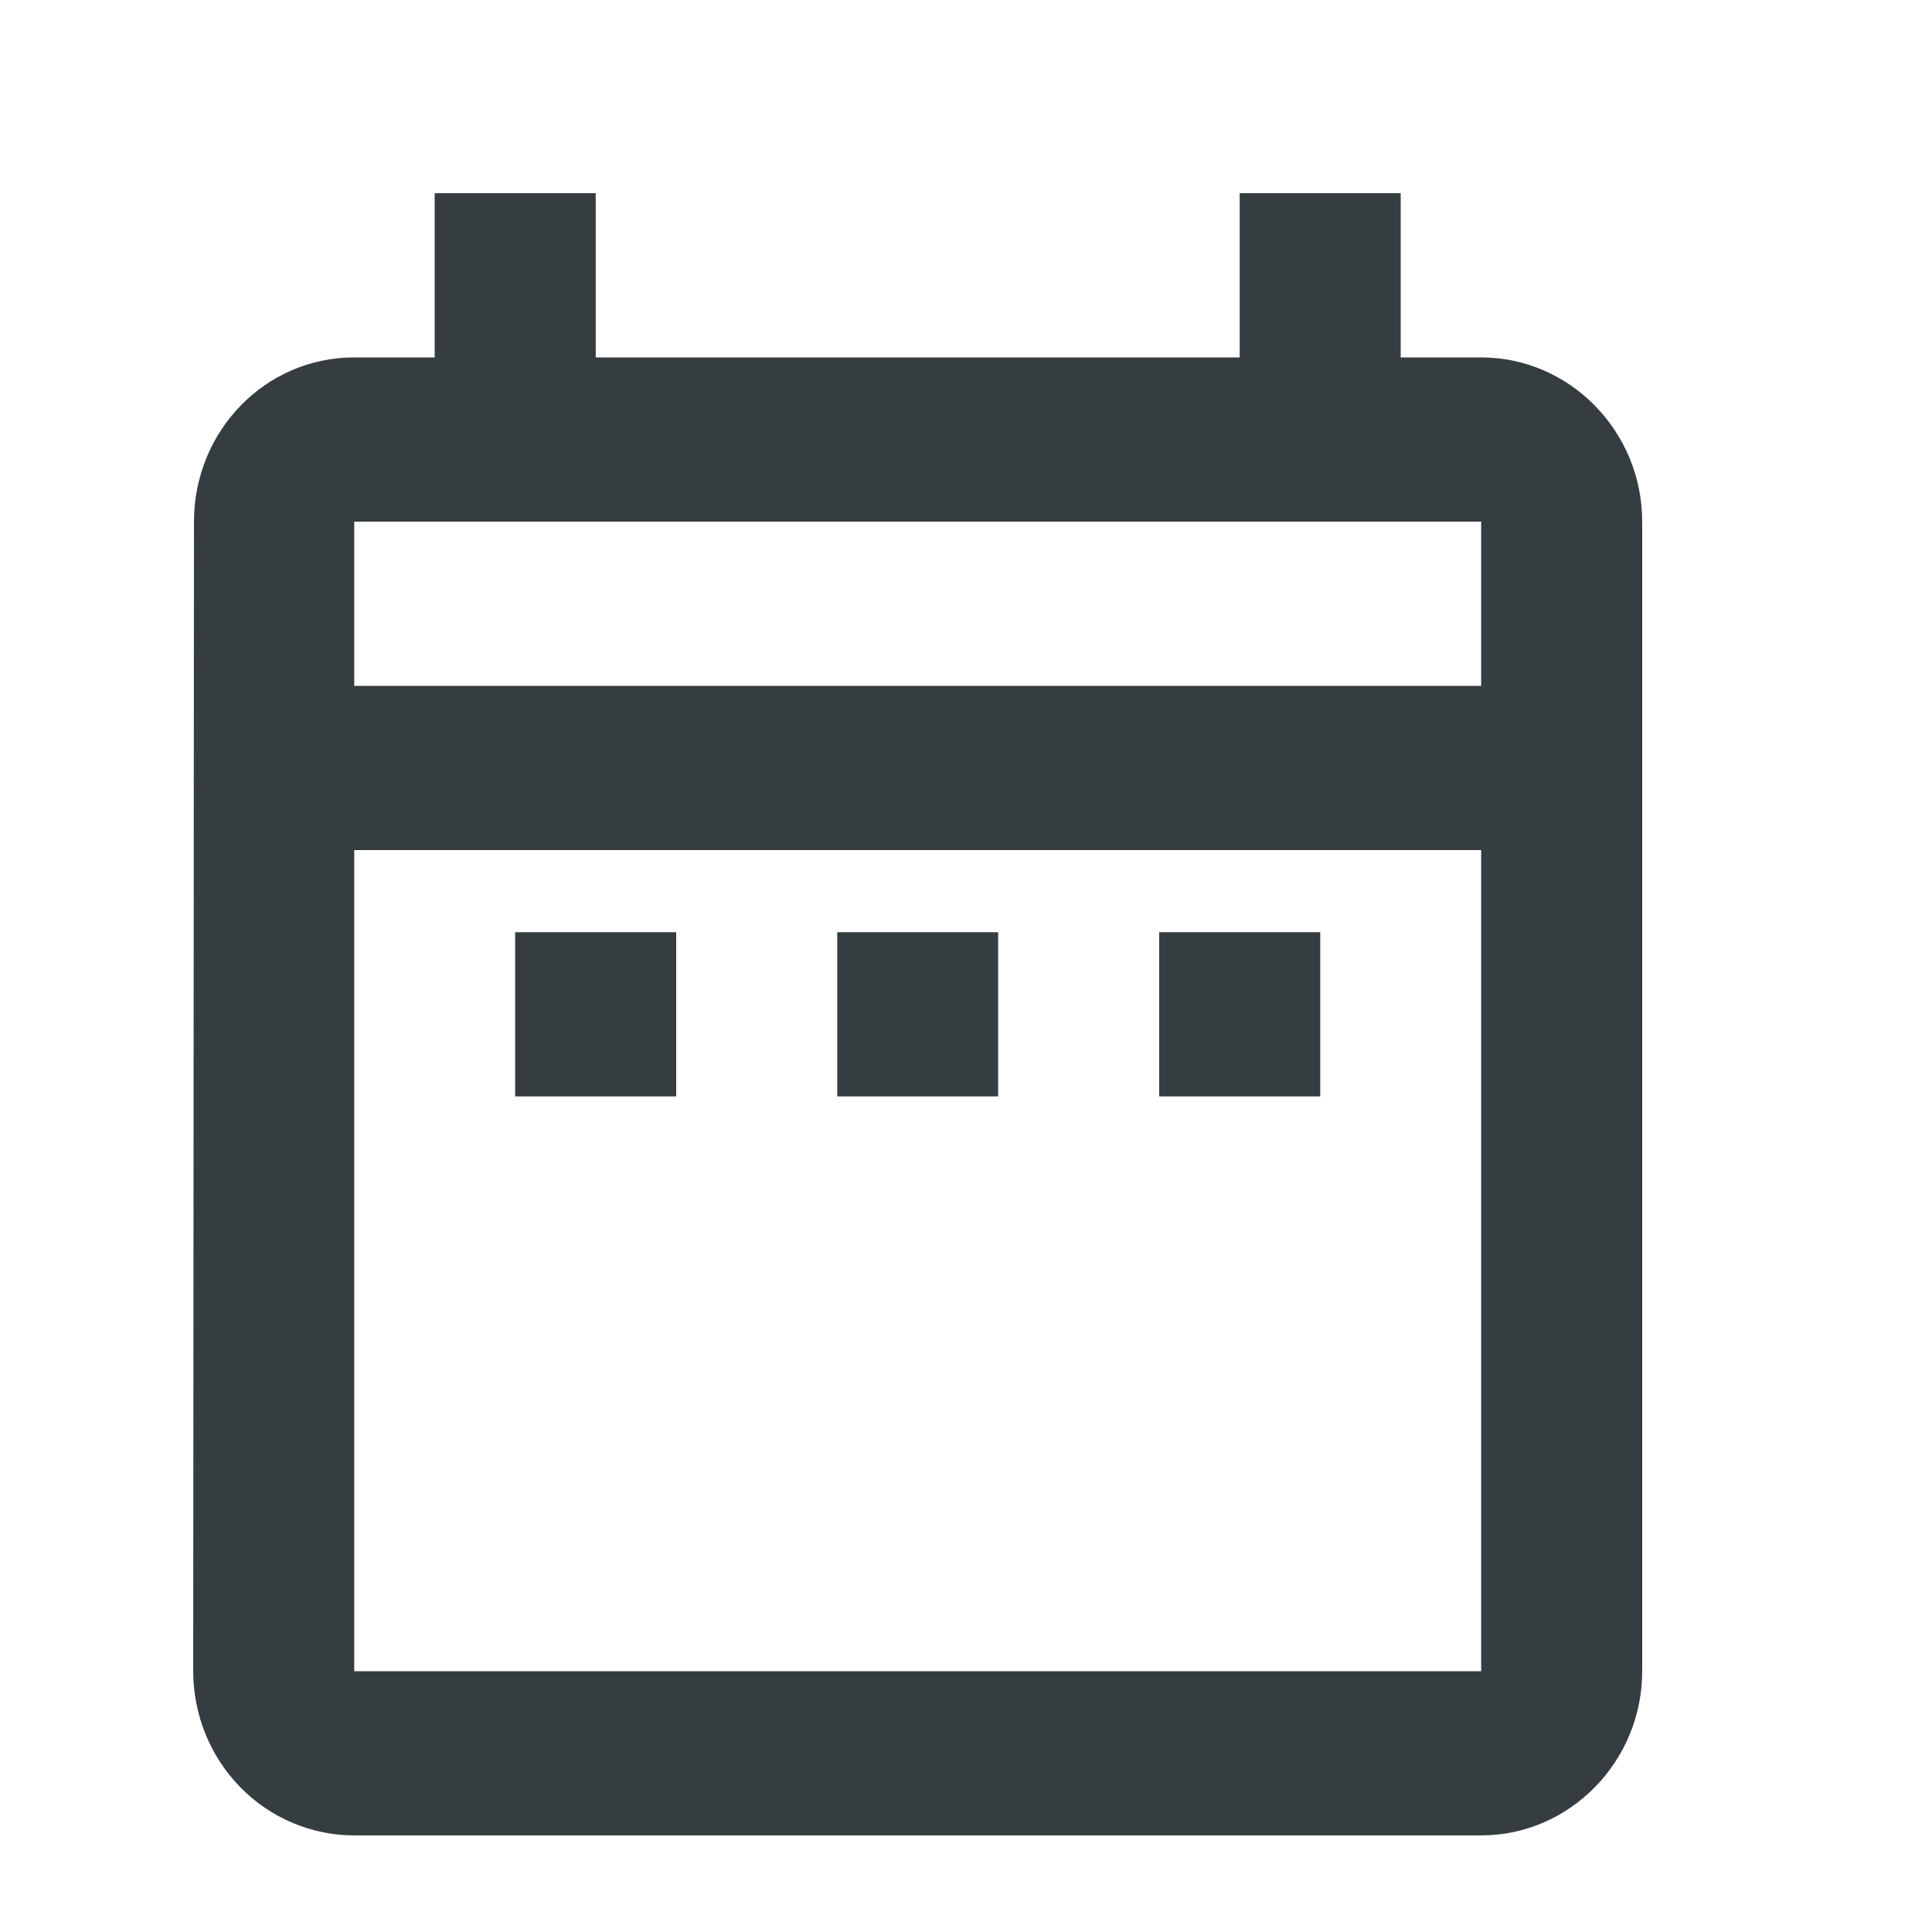 <svg width="20" height="20" viewBox="0 0 20 20" fill="none" xmlns="http://www.w3.org/2000/svg">
<path d="M5.333 9.65H7V11.35H5.333V9.65ZM17 5.4V17.3C17 18.235 16.25 19 15.333 19H3.667C3.225 19 2.801 18.821 2.488 18.502C2.176 18.183 2 17.751 2 17.3L2.008 5.4C2.008 4.465 2.742 3.7 3.667 3.7H4.5V2H6.167V3.7H12.833V2H14.5V3.7H15.333C16.25 3.7 17 4.465 17 5.4ZM3.667 7.1H15.333V5.4H3.667V7.1ZM15.333 17.3V8.8H3.667V17.3H15.333ZM12 11.35H13.667V9.65H12V11.35ZM8.667 11.35H10.333V9.65H8.667V11.35Z" fill="#363D40"/>
</svg>
